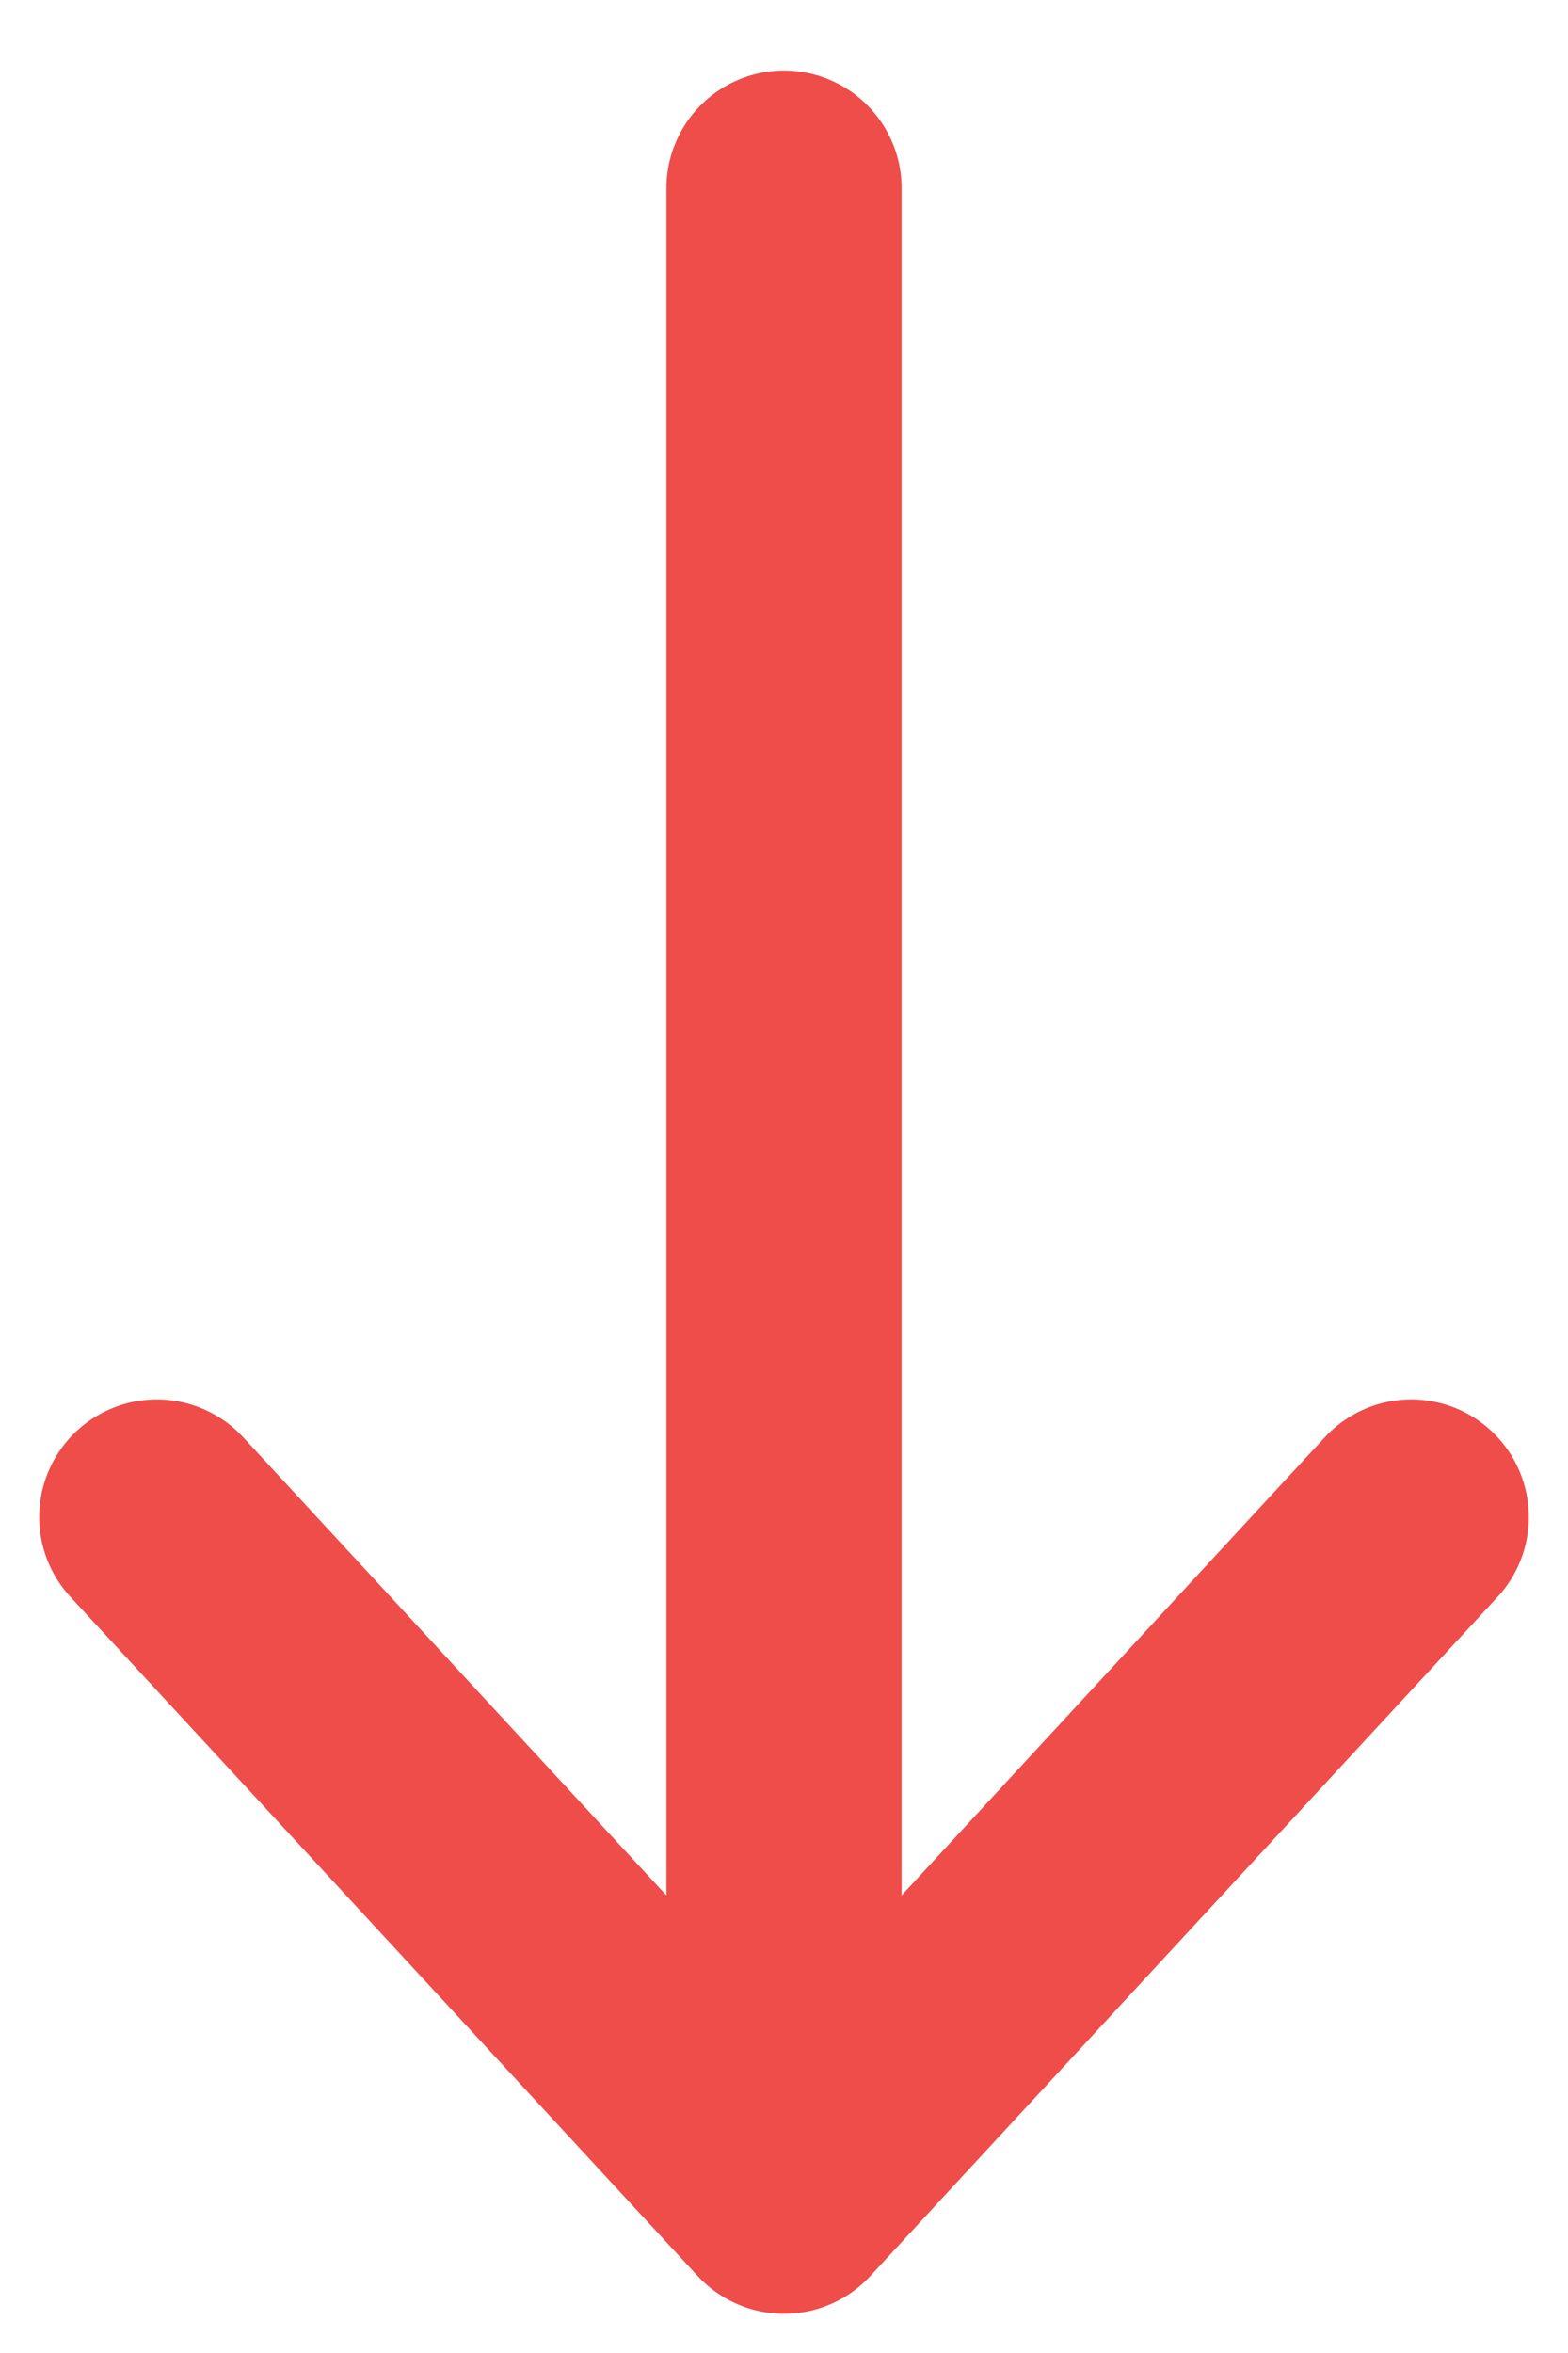<svg width="20" height="30" viewBox="0 0 20 30" fill="none" xmlns="http://www.w3.org/2000/svg">
<path d="M18 19.342L10 28M10 28L2 19.342M10 28L10 2.4" stroke="#EE4D4A" stroke-width="3" stroke-linecap="round" stroke-linejoin="round"/>
</svg>
